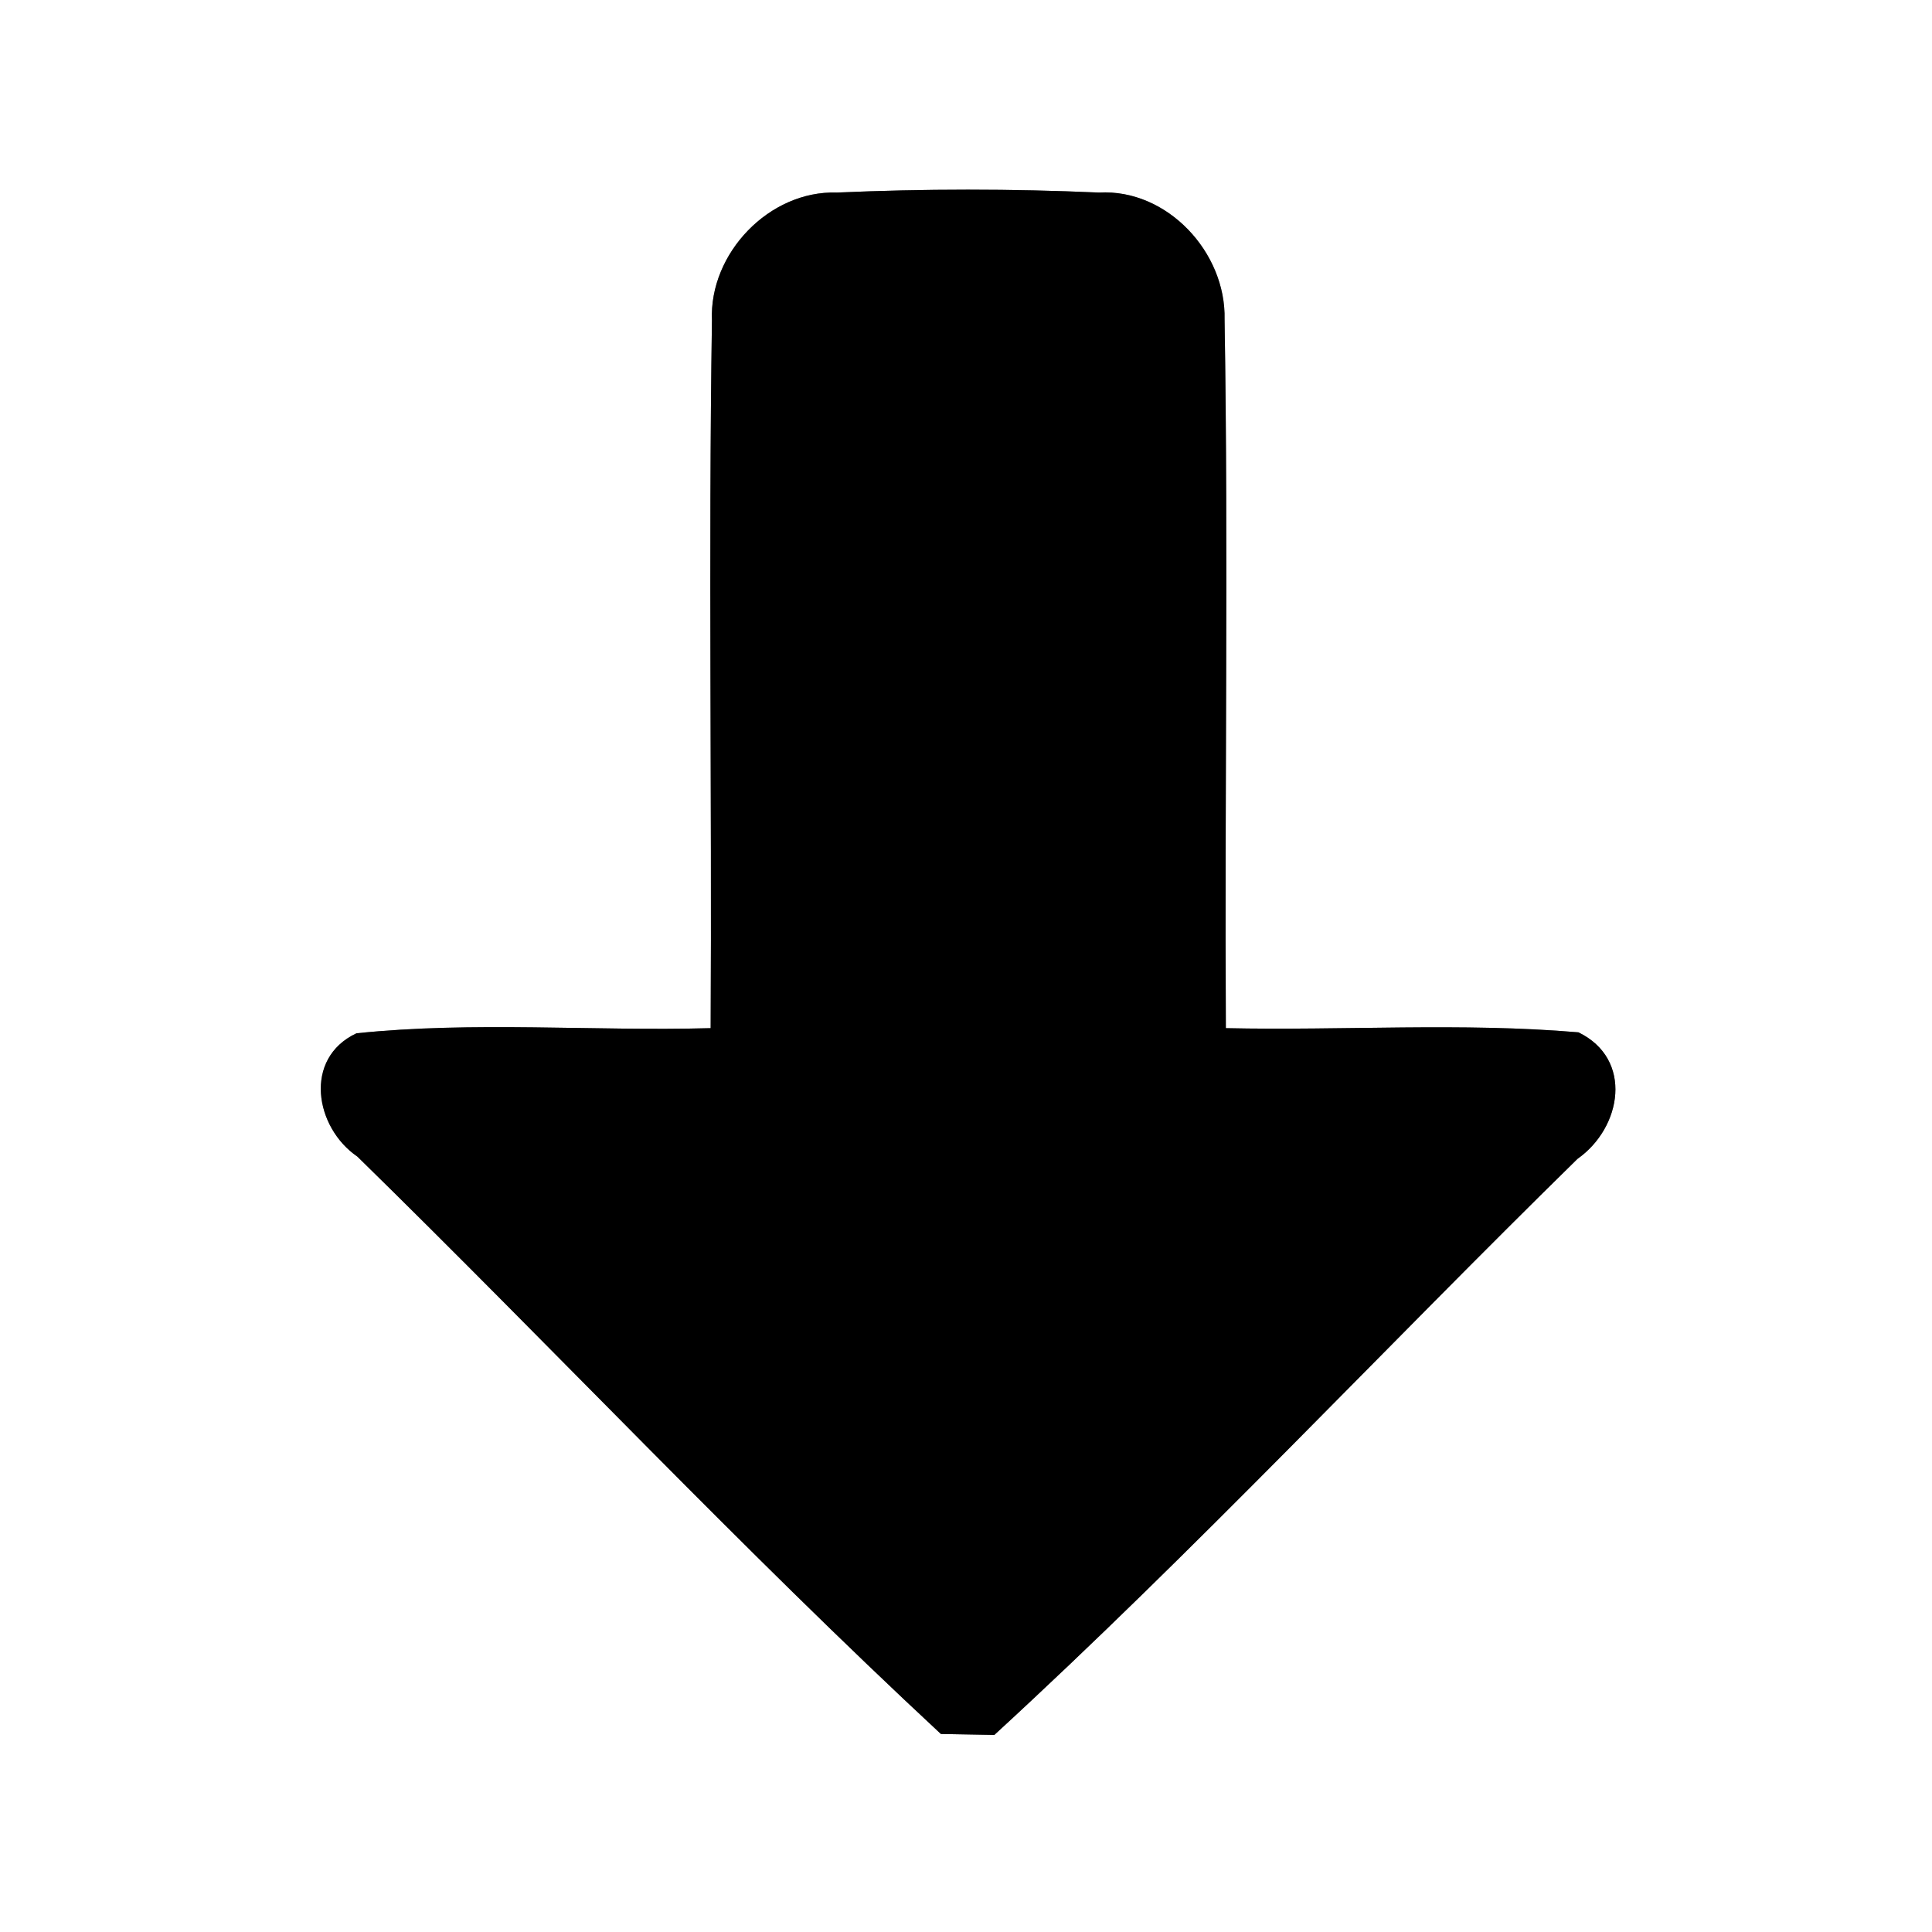 <?xml version="1.0" encoding="UTF-8" ?>
<!DOCTYPE svg PUBLIC "-//W3C//DTD SVG 1.1//EN" "http://www.w3.org/Graphics/SVG/1.1/DTD/svg11.dtd">
<svg width="60pt" height="60pt" viewBox="0 0 60 60" version="1.1" xmlns="http://www.w3.org/2000/svg">
<rect x="0" y="0" width="60" height="60" fill="#808080" stroke="none"/>
<g id="#ffffffff">
<path fill="#ffffff" opacity="1.00" d=" M 0.00 0.00 L 60.00 0.00 L 60.00 60.00 L 0.00 60.00 L 0.00 0.00 M 22.11 9.95 C 22.00 17.27 22.11 24.60 22.07 31.93 C 18.41 32.03 14.72 31.71 11.07 32.09 C 9.41 32.87 9.78 35.02 11.10 35.92 C 17.17 41.86 23.00 48.07 29.22 53.85 C 29.63 53.86 30.46 53.87 30.88 53.88 C 37.12 48.15 42.93 41.93 48.99 35.99 C 50.37 35.02 50.73 32.89 49.02 32.06 C 45.38 31.75 41.72 32.01 38.07 31.93 C 38.03 24.59 38.15 17.25 38.03 9.92 C 38.08 7.84 36.25 5.86 34.13 5.98 C 31.42 5.86 28.70 5.86 25.99 5.98 C 23.89 5.91 22.02 7.87 22.11 9.95 Z" />
</g>
<g id="#000000ff">
<path fill="#000000" opacity="1.00" d=" M 22.11 9.95 C 22.02 7.87 23.89 5.91 25.99 5.98 C 28.70 5.86 31.42 5.86 34.13 5.98 C 36.25 5.86 38.08 7.84 38.03 9.92 C 38.15 17.25 38.03 24.59 38.07 31.93 C 41.72 32.01 45.38 31.75 49.02 32.06 C 50.73 32.89 50.37 35.02 48.99 35.99 C 42.93 41.93 37.12 48.15 30.88 53.88 C 30.46 53.87 29.63 53.86 29.22 53.85 C 23.00 48.07 17.17 41.86 11.10 35.92 C 9.78 35.02 9.41 32.87 11.07 32.09 C 14.72 31.71 18.41 32.03 22.07 31.93 C 22.11 24.60 22.00 17.27 22.11 9.95 Z" />
</g>
</svg>
